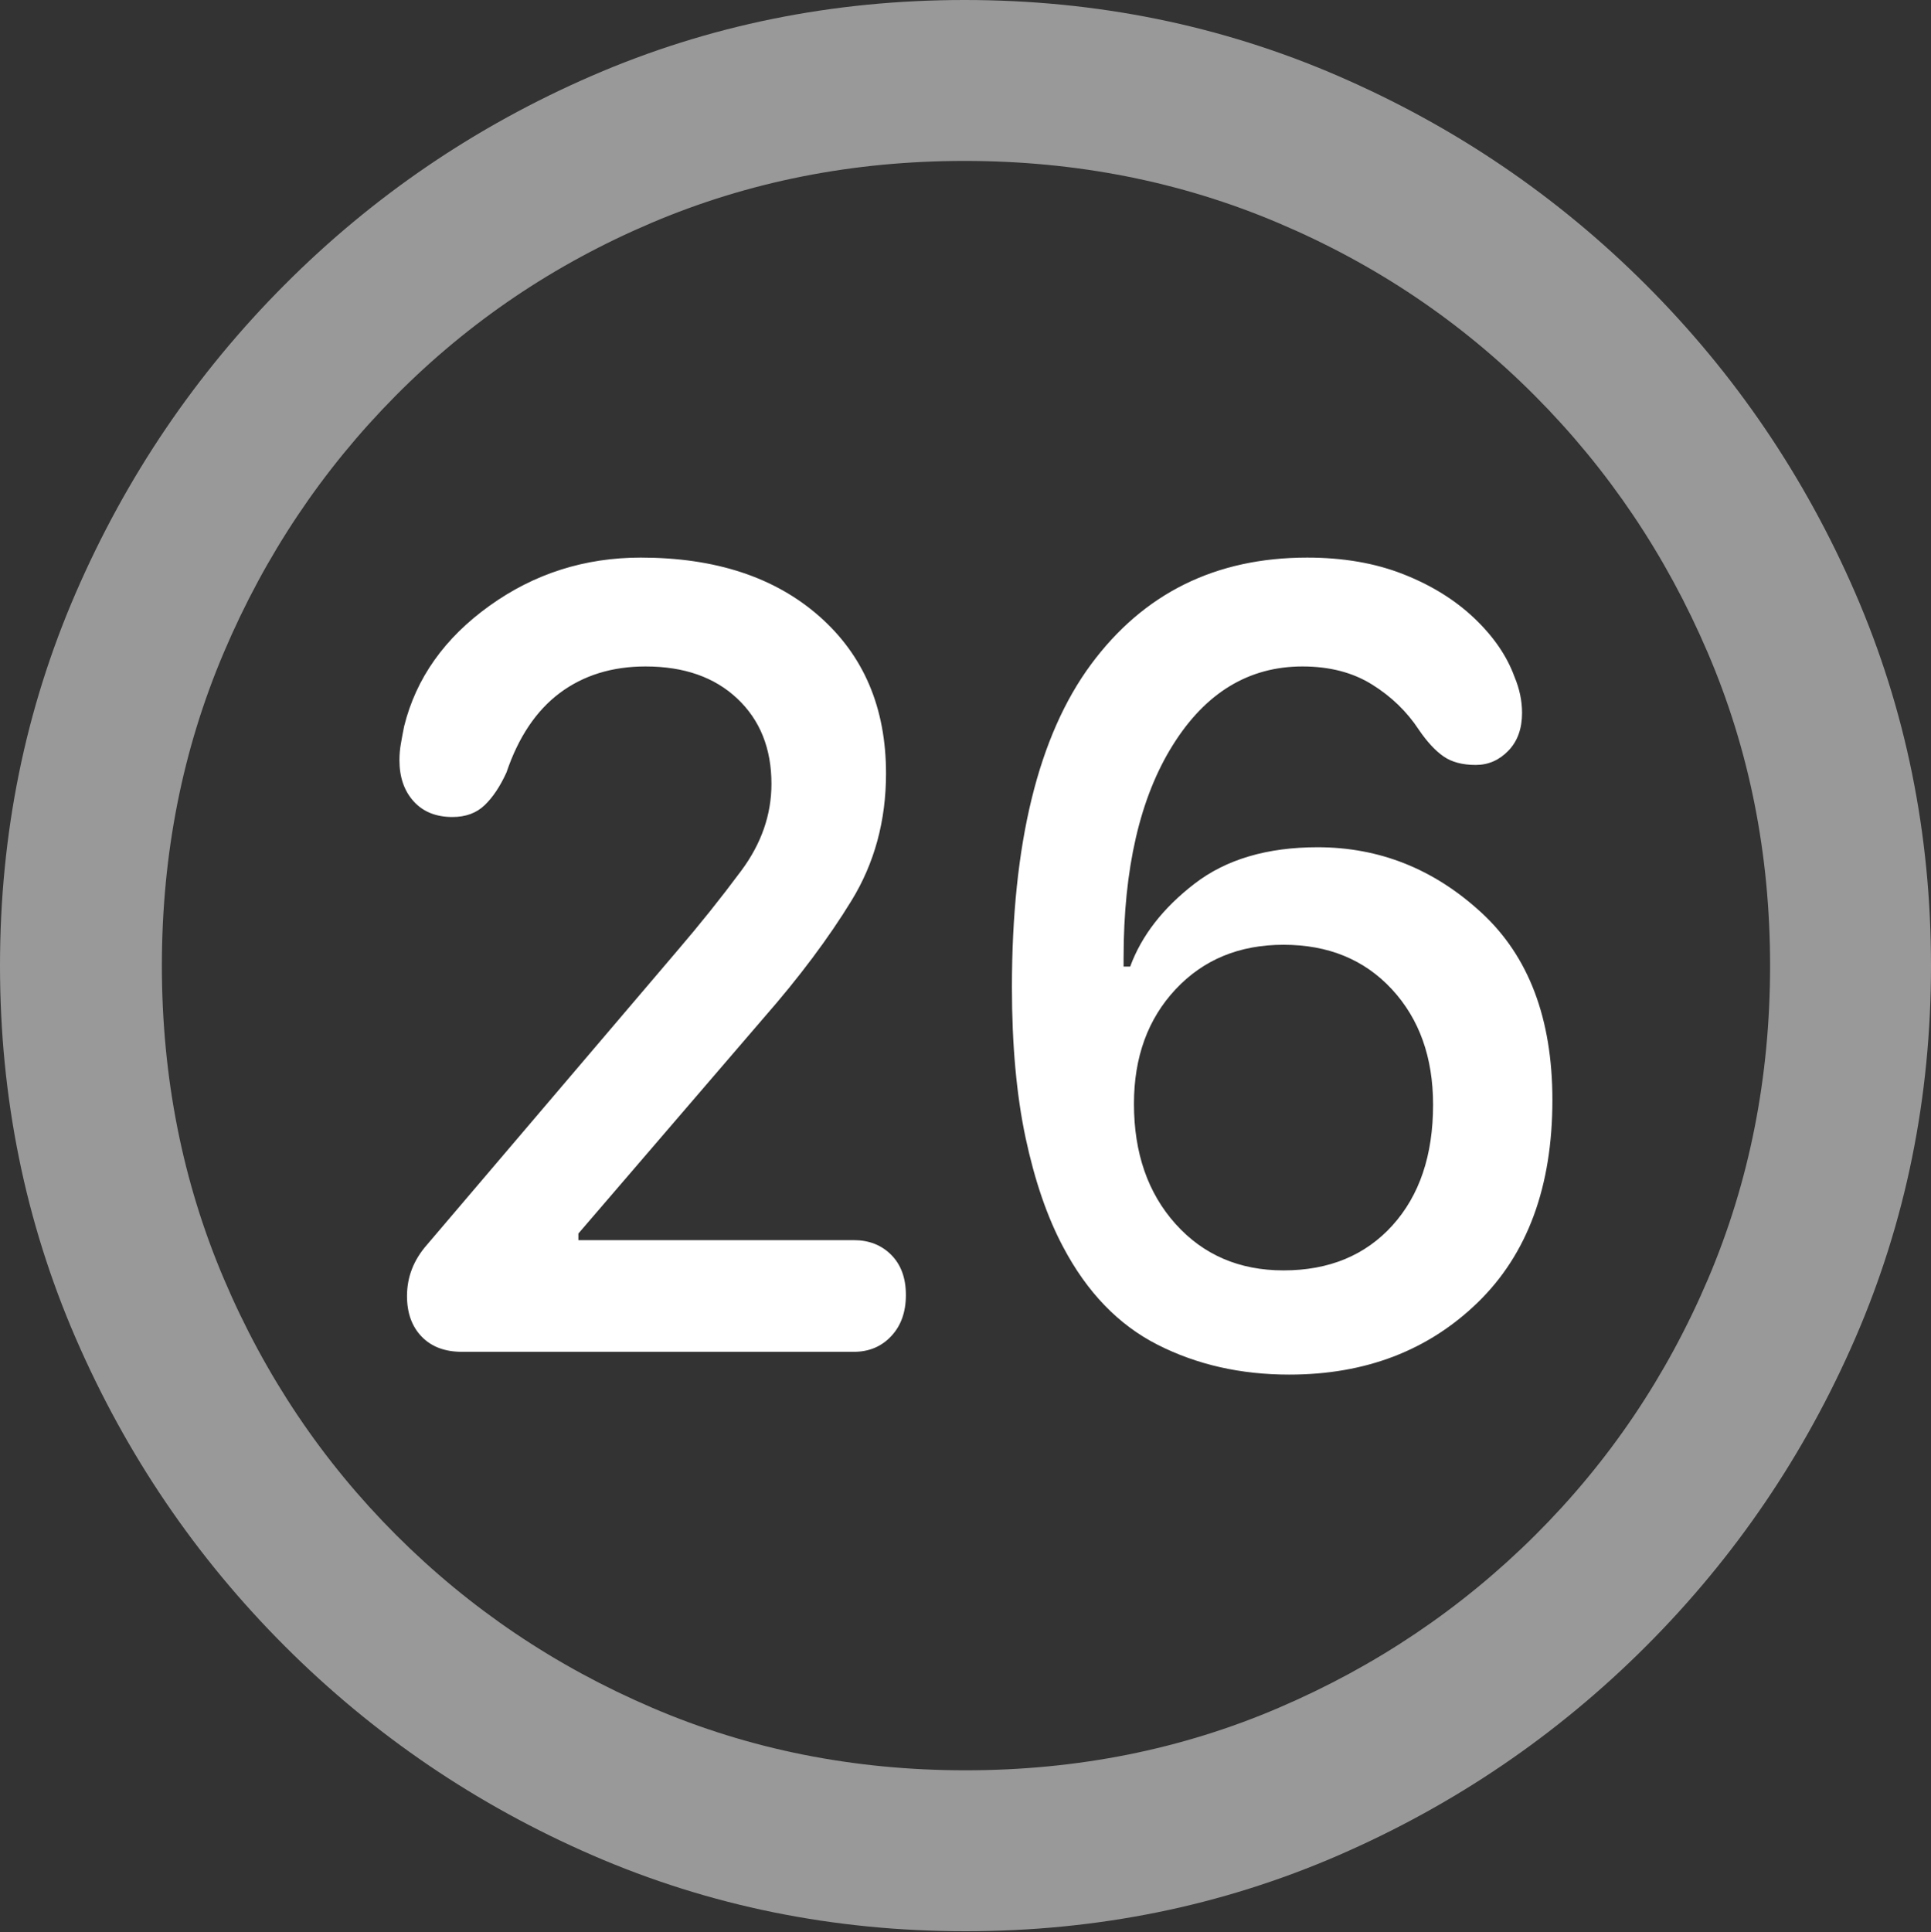 <?xml version="1.0" encoding="UTF-8"?>
<!--Generator: Apple Native CoreSVG 175.5-->
<!DOCTYPE svg
PUBLIC "-//W3C//DTD SVG 1.1//EN"
       "http://www.w3.org/Graphics/SVG/1.1/DTD/svg11.dtd">
<svg version="1.1" xmlns="http://www.w3.org/2000/svg" xmlns:xlink="http://www.w3.org/1999/xlink" width="19.922" height="19.932">
 <rect width="100%" height="100%" fill="#333333" stroke="none"/>
 <g>
  <rect height="19.932" opacity="0" width="19.922" x="0" y="0"/>
  <path d="M9.961 19.922Q12.002 19.922 13.804 19.141Q15.605 18.359 16.982 16.982Q18.359 15.605 19.141 13.804Q19.922 12.002 19.922 9.961Q19.922 7.92 19.141 6.118Q18.359 4.316 16.982 2.939Q15.605 1.562 13.799 0.781Q11.992 0 9.951 0Q7.91 0 6.108 0.781Q4.307 1.562 2.935 2.939Q1.562 4.316 0.781 6.118Q0 7.92 0 9.961Q0 12.002 0.781 13.804Q1.562 15.605 2.939 16.982Q4.316 18.359 6.118 19.141Q7.92 19.922 9.961 19.922ZM9.961 18.262Q8.232 18.262 6.729 17.617Q5.225 16.973 4.087 15.835Q2.949 14.697 2.31 13.193Q1.67 11.69 1.67 9.961Q1.67 8.232 2.31 6.729Q2.949 5.225 4.082 4.082Q5.215 2.939 6.719 2.3Q8.223 1.66 9.951 1.66Q11.68 1.66 13.188 2.3Q14.697 2.939 15.835 4.082Q16.973 5.225 17.617 6.729Q18.262 8.232 18.262 9.961Q18.262 11.69 17.622 13.193Q16.982 14.697 15.84 15.835Q14.697 16.973 13.193 17.617Q11.69 18.262 9.961 18.262Z" fill="rgba(255,255,255,0.5)"/>
  <path d="M4.766 13.945L8.809 13.945Q9.043 13.945 9.194 13.784Q9.346 13.623 9.346 13.359Q9.346 13.096 9.194 12.944Q9.043 12.793 8.809 12.793L5.967 12.793L5.967 12.725L7.881 10.498Q8.428 9.873 8.784 9.292Q9.141 8.711 9.141 7.979Q9.141 6.963 8.452 6.357Q7.764 5.752 6.611 5.752Q5.742 5.752 5.049 6.25Q4.355 6.748 4.17 7.49Q4.15 7.588 4.136 7.671Q4.121 7.754 4.121 7.842Q4.121 8.105 4.268 8.267Q4.414 8.428 4.668 8.428Q4.873 8.428 5 8.306Q5.127 8.184 5.225 7.969Q5.41 7.422 5.776 7.148Q6.143 6.875 6.66 6.875Q7.256 6.875 7.607 7.207Q7.959 7.539 7.959 8.086Q7.959 8.564 7.646 8.984Q7.334 9.404 6.982 9.814L4.404 12.842Q4.199 13.076 4.199 13.369Q4.199 13.633 4.351 13.789Q4.502 13.945 4.766 13.945ZM13.301 14.18Q14.482 14.18 15.249 13.433Q16.016 12.685 16.016 11.348Q16.016 10.088 15.283 9.414Q14.551 8.74 13.594 8.74Q12.812 8.74 12.324 9.116Q11.836 9.492 11.66 9.971L11.592 9.971Q11.592 9.951 11.592 9.932Q11.592 9.912 11.592 9.883Q11.592 8.496 12.1 7.686Q12.607 6.875 13.438 6.875Q13.857 6.875 14.155 7.061Q14.453 7.246 14.639 7.529Q14.766 7.715 14.893 7.803Q15.02 7.891 15.225 7.891Q15.42 7.891 15.562 7.744Q15.703 7.598 15.703 7.354Q15.703 7.168 15.625 6.982Q15.508 6.66 15.21 6.377Q14.912 6.094 14.477 5.923Q14.043 5.752 13.486 5.752Q12.07 5.752 11.255 6.855Q10.44 7.959 10.44 10.185Q10.44 11.074 10.581 11.738Q10.723 12.402 10.967 12.861Q11.338 13.565 11.943 13.872Q12.549 14.18 13.301 14.18ZM13.242 13.105Q12.559 13.105 12.129 12.627Q11.699 12.148 11.699 11.387Q11.699 10.664 12.129 10.205Q12.559 9.746 13.242 9.746Q13.935 9.746 14.36 10.205Q14.785 10.664 14.785 11.396Q14.785 12.178 14.365 12.642Q13.945 13.105 13.242 13.105Z" fill="#ffffff"/>
 </g>
</svg>
